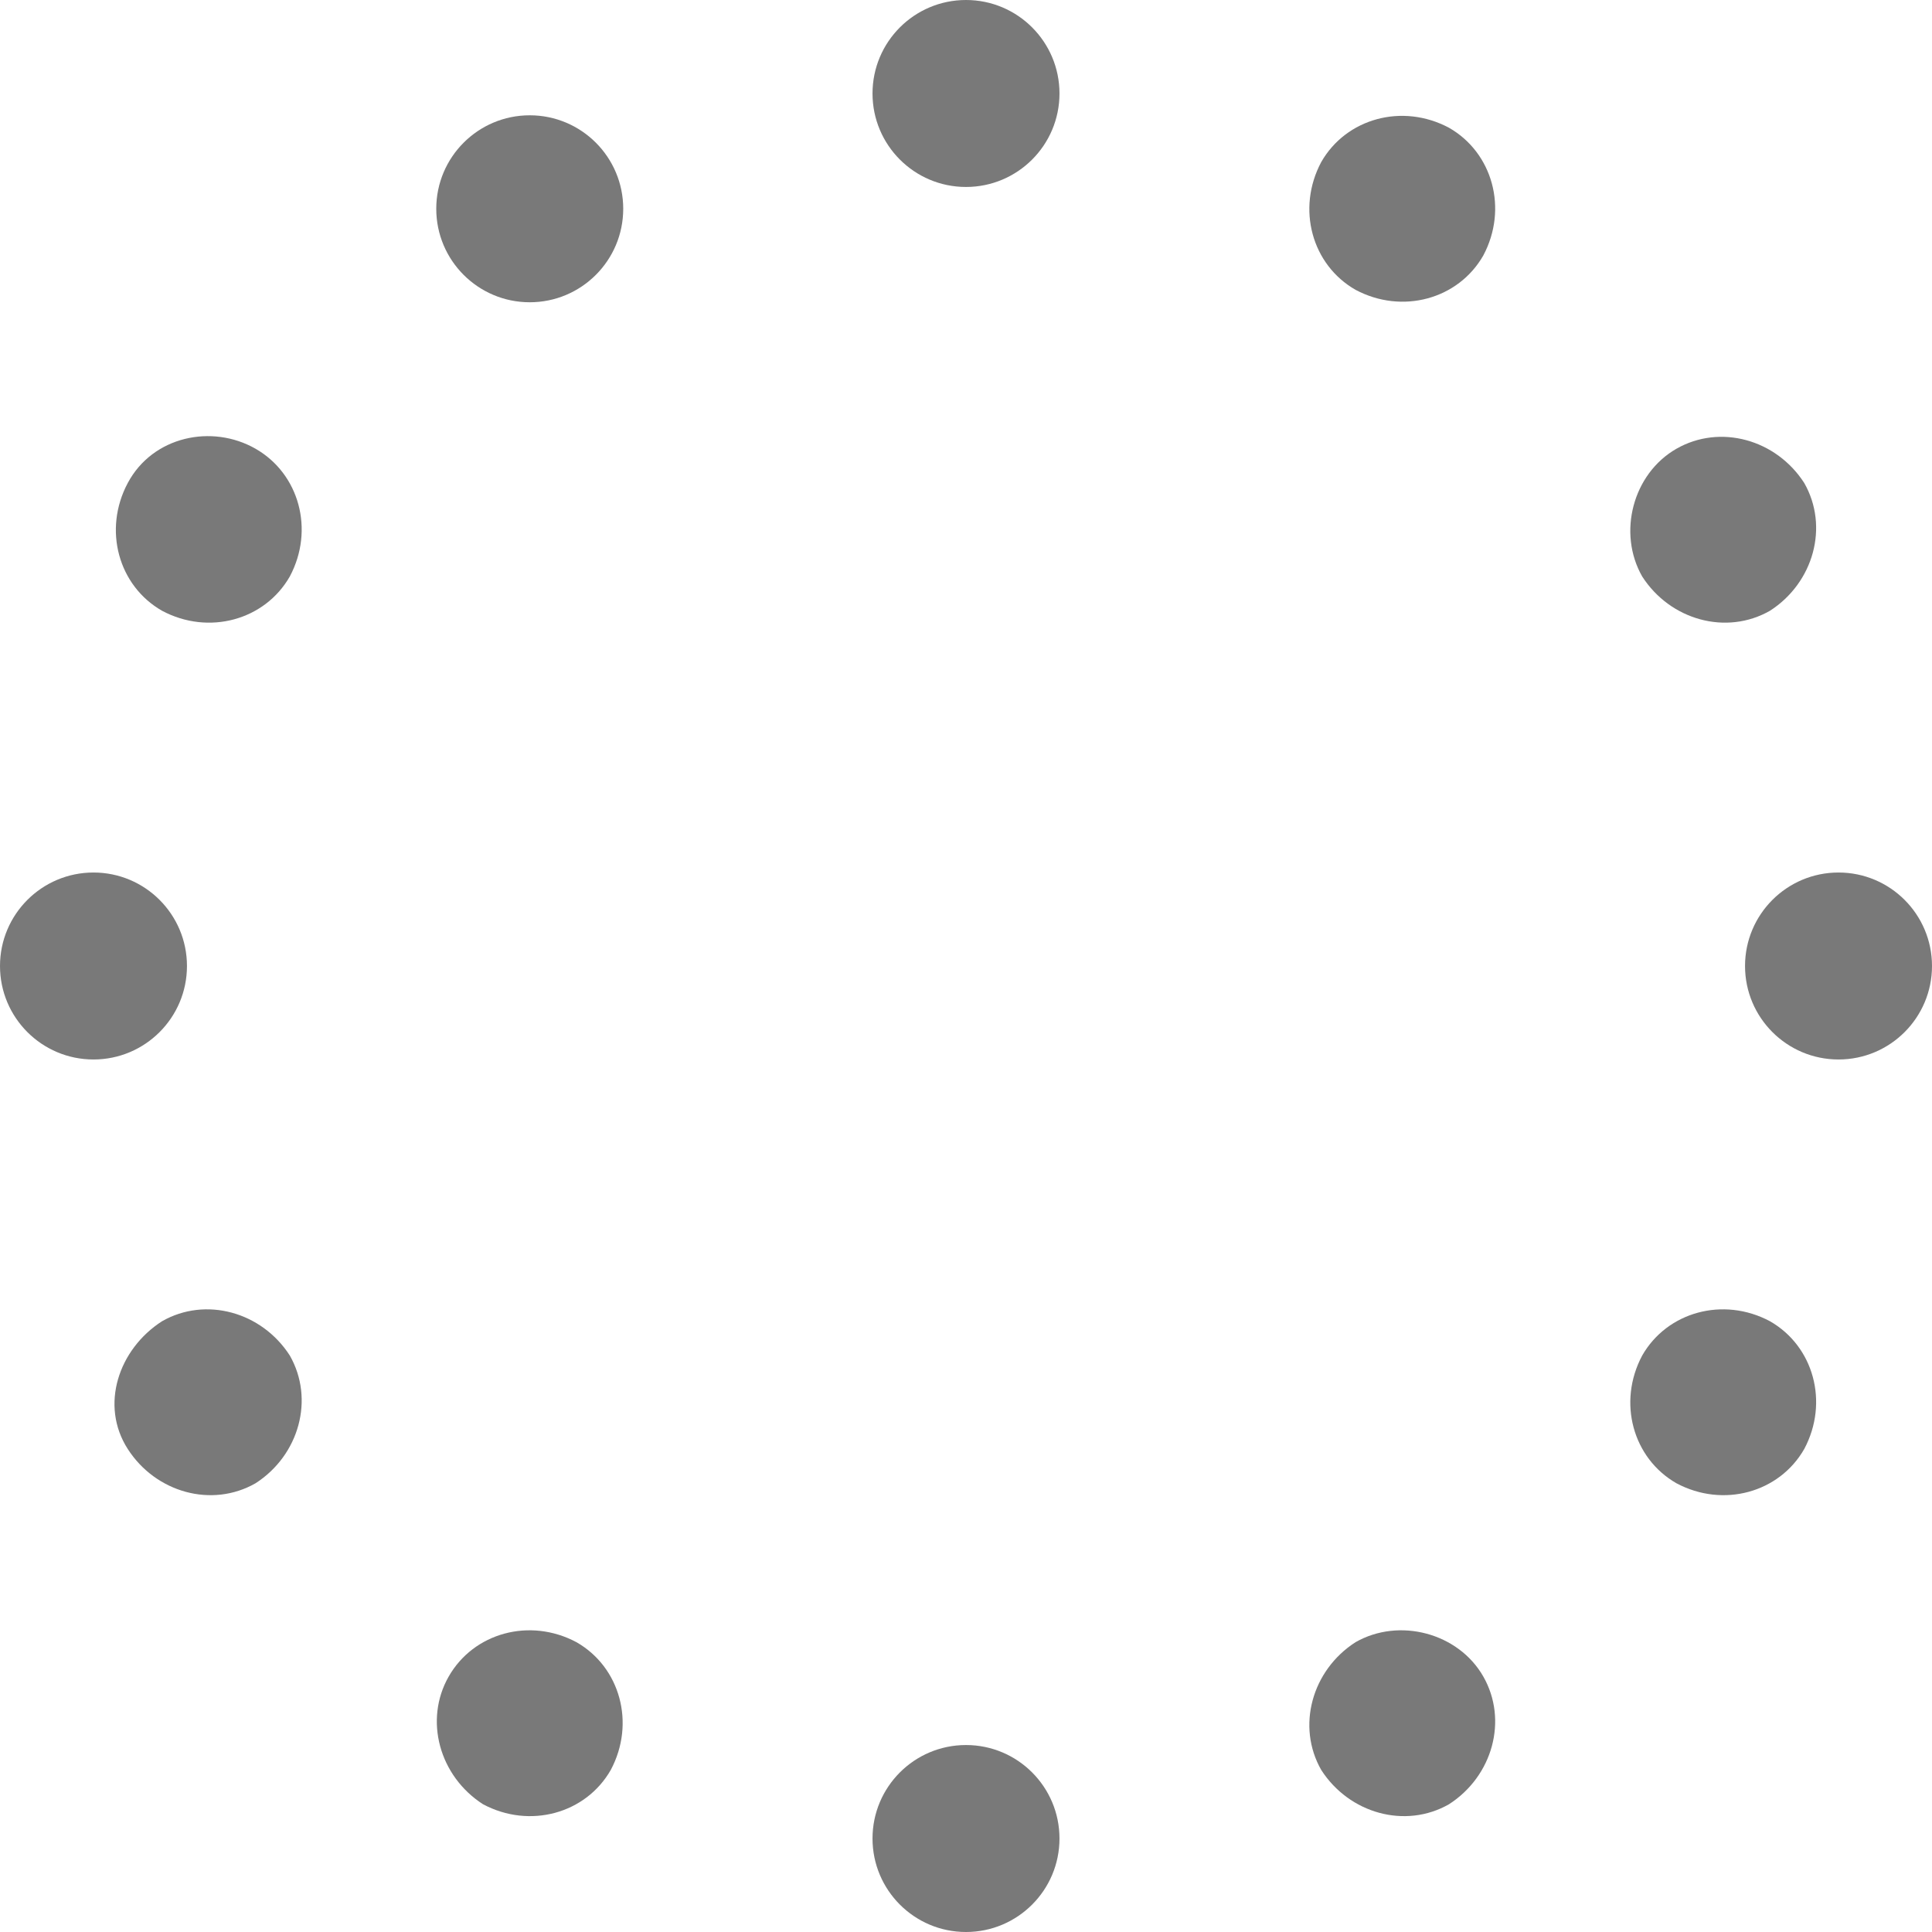 <?xml version="1.0" encoding="utf-8"?>
<svg version="1.1" id="Layer_1" x="0px" y="0px" viewBox="0 0 496 496" style="enable-background:new 0 0 496 496;" xmlns="http://www.w3.org/2000/svg">
  <circle style="fill: rgb(121, 121, 121);" cx="248" cy="24" r="24"/>
  <circle style="fill: rgb(121, 121, 121);" cx="248" cy="472" r="24"/>
  <circle style="fill: rgb(121, 121, 121);" cx="136" cy="53.6" r="24"/>
  <path style="fill: rgb(121, 121, 121);" d="M380.8,430.4c6.4,11.2,2.4,25.6-8.8,32.8c-11.2,6.4-25.6,2.4-32.8-8.8c-6.4-11.2-2.4-25.6,8.8-32.8 C359.2,415.2,374.4,419.2,380.8,430.4z"/>
  <path style="fill: rgb(121, 121, 121);" d="M65.6,115.2c11.2,6.4,15.2,20.8,8.8,32.8c-6.4,11.2-20.8,15.2-32.8,8.8c-11.2-6.4-15.2-20.8-8.8-32.8 S54.4,108.8,65.6,115.2z"/>
  <path style="fill: rgb(121, 121, 121);" d="M454.4,339.2c11.2,6.4,15.2,20.8,8.8,32.8c-6.4,11.2-20.8,15.2-32.8,8.8 c-11.2-6.4-15.2-20.8-8.8-32.8C428,336.8,442.4,332.8,454.4,339.2z"/>
  <circle style="fill: rgb(121, 121, 121);" cx="24" cy="248" r="24"/>
  <circle style="fill: rgb(121, 121, 121);" cx="472" cy="248" r="24"/>
  <path style="fill: rgb(121, 121, 121);" d="M41.6,339.2c11.2-6.4,25.6-2.4,32.8,8.8c6.4,11.2,2.4,25.6-8.8,32.8c-11.2,6.4-25.6,2.4-32.8-8.8 S30.4,346.4,41.6,339.2z"/>
  <path d="M430.4,115.2c11.2-6.4,25.6-2.4,32.8,8.8c6.4,11.2,2.4,25.6-8.8,32.8c-11.2,6.4-25.6,2.4-32.8-8.8 C415.2,136.8,419.2,121.6,430.4,115.2z" style="fill: rgb(121, 121, 121);"/>
  <path style="fill: rgb(121, 121, 121);" d="M115.2,430.4c6.4-11.2,20.8-15.2,32.8-8.8c11.2,6.4,15.2,20.8,8.8,32.8c-6.4,11.2-20.8,15.2-32.8,8.8 C112.8,456,108.8,441.6,115.2,430.4z"/>
  <path style="fill: rgb(121, 121, 121);" d="M339.2,41.6c6.4-11.2,20.8-15.2,32.8-8.8c11.2,6.4,15.2,20.8,8.8,32.8c-6.4,11.2-20.8,15.2-32.8,8.8 C336.8,68,332.8,53.6,339.2,41.6z"/>
  <g/>
  <g/>
  <g/>
  <g/>
  <g/>
  <g/>
  <g/>
  <g/>
  <g/>
  <g/>
  <g/>
  <g/>
  <g/>
  <g/>
  <g/>
</svg>